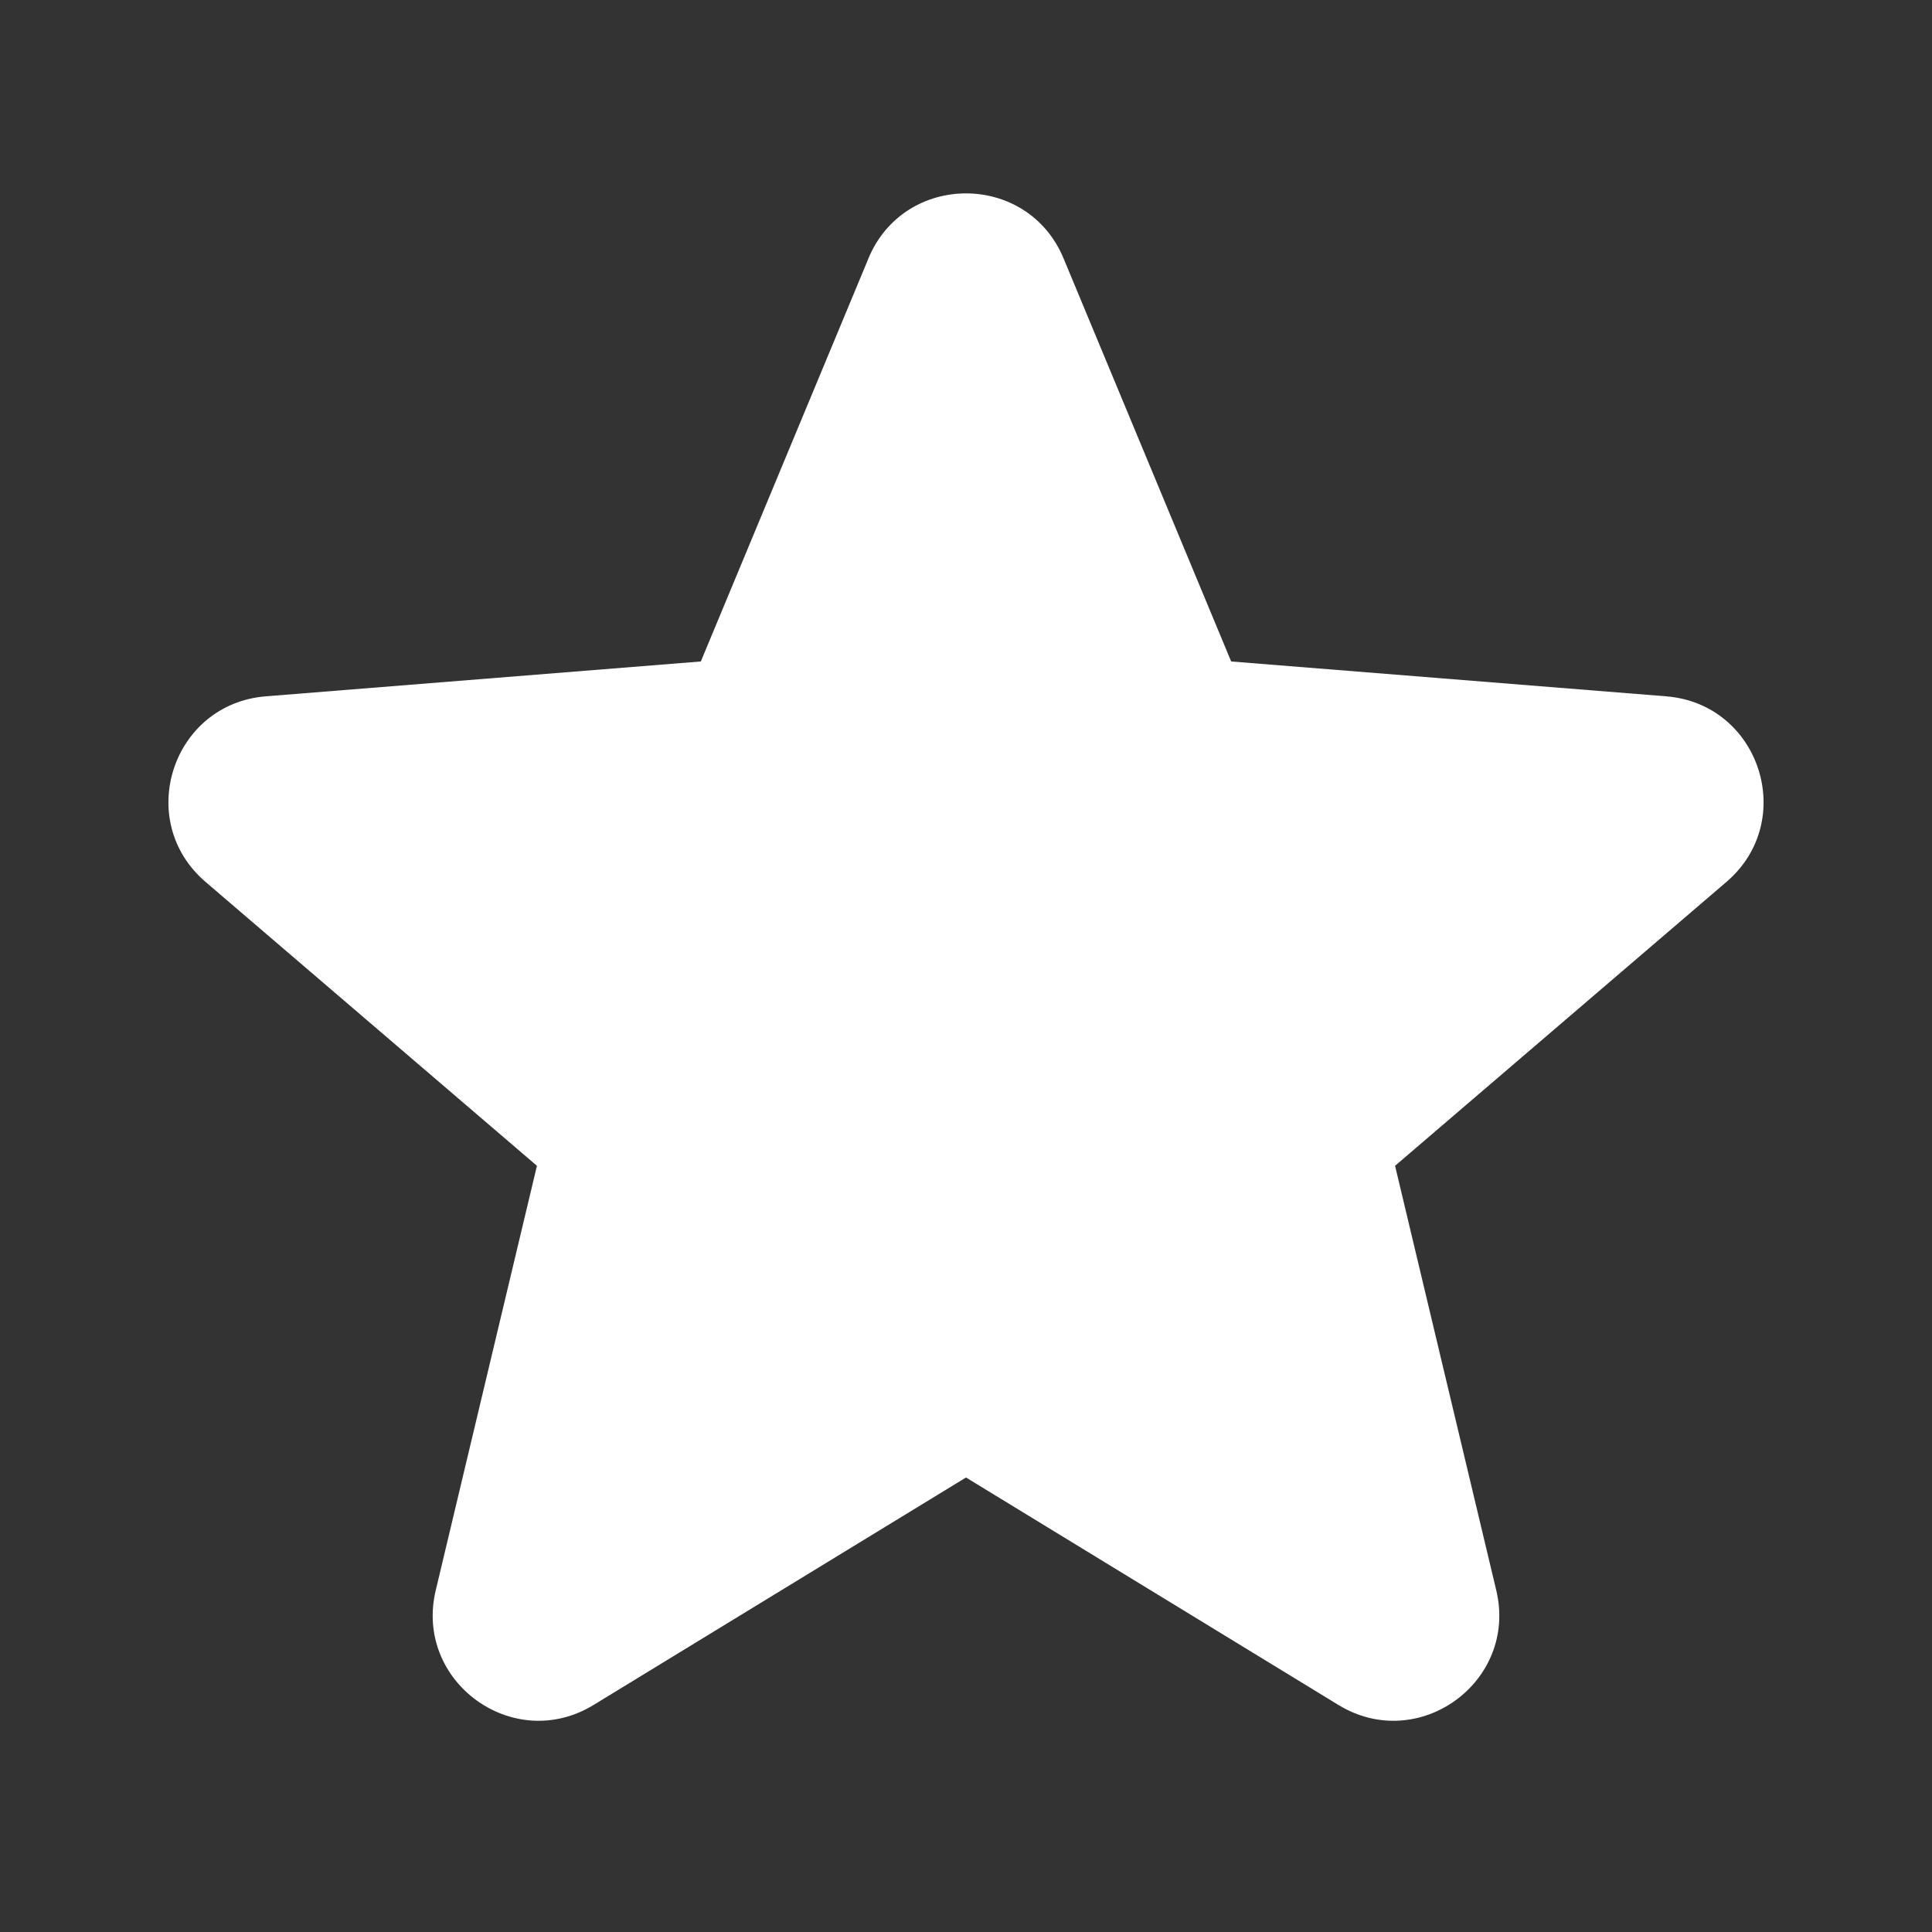 <svg xmlns="http://www.w3.org/2000/svg" viewBox="0 0 24 24" fill="white" class="w-6 h-6">
  <rect x="0" y="0" width="24" height="24" fill="#333333" stroke="none"/>
  <path fillRule="evenodd" d="M10.788 3.21c.448-1.077 1.976-1.077 2.424 0l2.082 5.007 5.404.433c1.164.093 1.636 1.545.749 2.305l-4.117 3.527 1.257 5.273c.271 1.136-.964 2.033-1.96 1.425L12 18.354 7.373 21.18c-.996.608-2.231-.29-1.96-1.425l1.257-5.273-4.117-3.527c-.887-.76-.415-2.212.749-2.305l5.404-.433 2.082-5.006z" clipRule="evenodd" />
</svg>